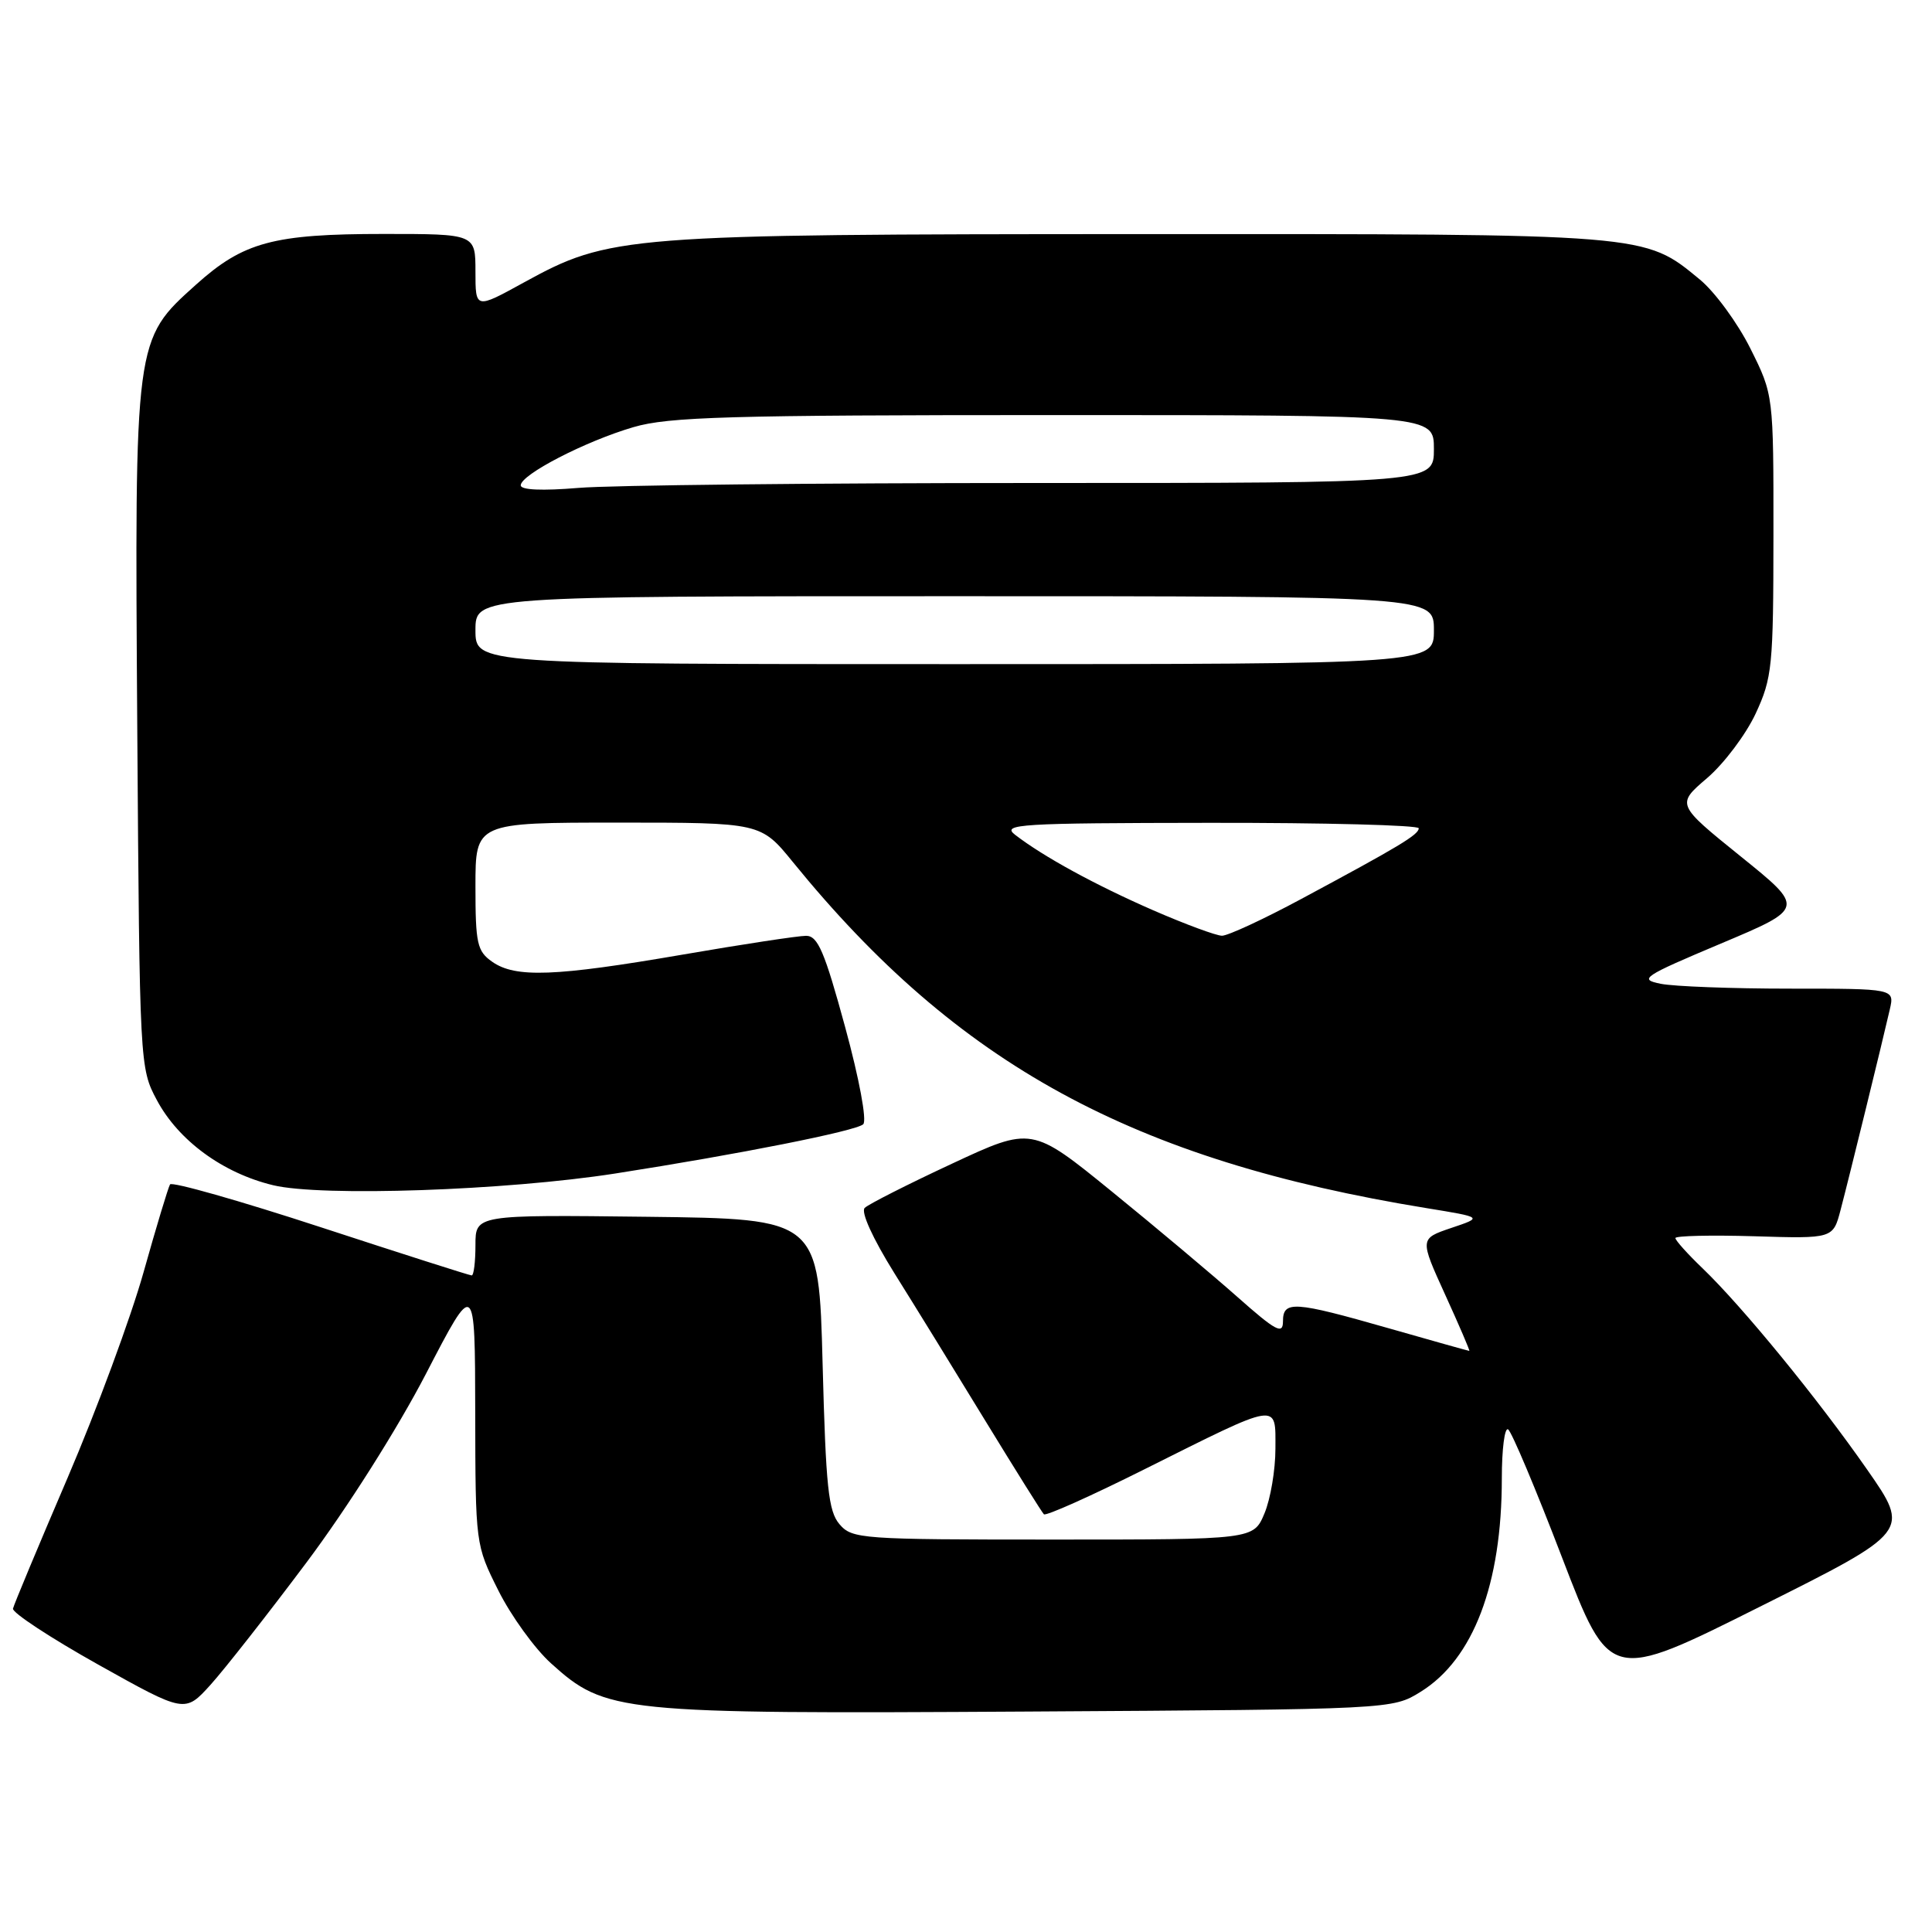 <?xml version="1.0" encoding="UTF-8" standalone="no"?>
<!DOCTYPE svg PUBLIC "-//W3C//DTD SVG 1.1//EN" "http://www.w3.org/Graphics/SVG/1.1/DTD/svg11.dtd" >
<svg xmlns="http://www.w3.org/2000/svg" xmlns:xlink="http://www.w3.org/1999/xlink" version="1.1" viewBox="0 0 256 256">
 <g >
 <path fill="currentColor"
d=" M 40.61 207.04 C 46.01 199.83 52.68 189.29 56.44 182.04 C 62.94 169.50 62.94 169.50 62.97 187.09 C 63.00 204.66 63.00 204.69 66.04 210.76 C 67.71 214.10 70.84 218.43 72.99 220.38 C 80.27 226.95 81.81 227.11 136.13 226.79 C 184.50 226.50 184.50 226.50 188.26 224.16 C 195.23 219.83 199.00 209.91 199.00 195.89 C 199.00 192.04 199.37 189.11 199.83 189.40 C 200.29 189.68 203.51 197.32 206.98 206.38 C 213.31 222.86 213.31 222.86 233.21 212.89 C 253.12 202.93 253.12 202.93 247.40 194.72 C 240.87 185.34 230.87 173.12 225.59 168.05 C 223.62 166.16 222.00 164.36 222.00 164.05 C 222.00 163.75 226.70 163.64 232.44 163.81 C 242.89 164.13 242.89 164.13 243.89 160.31 C 245.02 156.02 249.45 137.96 250.41 133.75 C 251.04 131.00 251.04 131.00 237.14 131.00 C 229.50 131.00 221.82 130.71 220.07 130.36 C 217.10 129.77 217.65 129.40 228.02 125.03 C 239.16 120.34 239.16 120.34 230.64 113.47 C 222.12 106.59 222.12 106.59 226.20 103.10 C 228.44 101.18 231.33 97.34 232.63 94.56 C 234.83 89.82 234.98 88.32 234.99 70.91 C 235.00 52.32 235.00 52.32 231.93 46.17 C 230.24 42.79 227.23 38.68 225.24 37.04 C 217.82 30.93 218.66 31.00 151.07 31.02 C 82.59 31.04 80.80 31.18 69.38 37.45 C 63.00 40.96 63.00 40.96 63.00 35.98 C 63.00 31.00 63.00 31.00 50.87 31.00 C 36.21 31.00 32.25 32.07 25.97 37.72 C 17.80 45.06 17.84 44.79 18.19 96.68 C 18.50 141.12 18.52 141.54 20.78 145.76 C 23.65 151.14 29.54 155.45 36.20 157.05 C 42.62 158.59 67.04 157.75 81.50 155.50 C 97.92 152.94 113.44 149.86 114.38 148.97 C 114.89 148.49 113.86 142.96 111.98 136.07 C 109.26 126.09 108.37 124.00 106.81 124.00 C 105.77 124.00 98.39 125.12 90.40 126.50 C 73.55 129.40 68.30 129.60 65.22 127.44 C 63.22 126.04 63.00 125.03 63.00 117.44 C 63.00 109.00 63.00 109.00 81.91 109.00 C 100.81 109.00 100.81 109.00 105.08 114.25 C 126.90 141.08 150.08 153.74 189.00 160.08 C 196.50 161.30 196.50 161.30 192.30 162.71 C 188.11 164.13 188.11 164.13 191.50 171.57 C 193.36 175.65 194.80 179.00 194.69 179.00 C 194.58 179.00 189.77 177.65 184.00 176.00 C 171.41 172.40 170.00 172.31 170.00 175.10 C 170.00 176.87 169.06 176.37 163.96 171.85 C 160.64 168.91 153.15 162.62 147.32 157.88 C 136.72 149.26 136.72 149.26 126.11 154.21 C 120.27 156.93 115.09 159.56 114.58 160.05 C 114.04 160.58 115.62 164.06 118.52 168.72 C 121.20 173.00 126.64 181.83 130.61 188.34 C 134.59 194.85 138.06 200.39 138.32 200.65 C 138.58 200.91 144.57 198.23 151.64 194.69 C 169.76 185.64 169.00 185.76 169.00 191.96 C 169.00 194.77 168.35 198.62 167.55 200.53 C 166.10 204.00 166.10 204.00 139.54 204.00 C 114.09 204.00 112.91 203.92 111.24 201.97 C 109.76 200.24 109.43 197.07 109.00 180.72 C 108.50 161.50 108.50 161.50 85.75 161.23 C 63.00 160.96 63.00 160.96 63.00 164.98 C 63.00 167.19 62.78 169.00 62.50 169.00 C 62.23 169.00 53.22 166.12 42.49 162.61 C 31.76 159.10 22.78 156.55 22.53 156.94 C 22.29 157.34 20.71 162.56 19.03 168.55 C 17.35 174.54 12.82 186.80 8.96 195.81 C 5.10 204.81 1.84 212.62 1.72 213.15 C 1.60 213.68 6.68 217.02 13.00 220.56 C 24.50 226.99 24.50 226.99 27.89 223.25 C 29.75 221.19 35.48 213.89 40.61 207.04 Z  M 152.81 120.62 C 145.12 117.26 138.26 113.51 134.50 110.61 C 132.68 109.20 135.03 109.06 160.25 109.03 C 175.51 109.01 188.00 109.34 187.99 109.75 C 187.99 110.60 185.42 112.14 172.42 119.12 C 167.42 121.81 162.70 123.99 161.92 123.99 C 161.14 123.98 157.04 122.46 152.81 120.62 Z  M 63.00 83.50 C 63.00 79.00 63.00 79.00 126.50 79.00 C 190.00 79.00 190.00 79.00 190.00 83.50 C 190.00 88.00 190.00 88.00 126.50 88.00 C 63.00 88.00 63.00 88.00 63.00 83.50 Z  M 69.00 64.31 C 69.00 62.89 77.57 58.46 83.93 56.60 C 88.59 55.23 96.56 55.00 139.68 55.00 C 190.00 55.00 190.00 55.00 190.00 59.50 C 190.00 64.00 190.00 64.00 137.15 64.00 C 108.08 64.00 80.86 64.29 76.65 64.65 C 71.84 65.05 69.00 64.93 69.00 64.31 Z "/>
</g>
</svg>